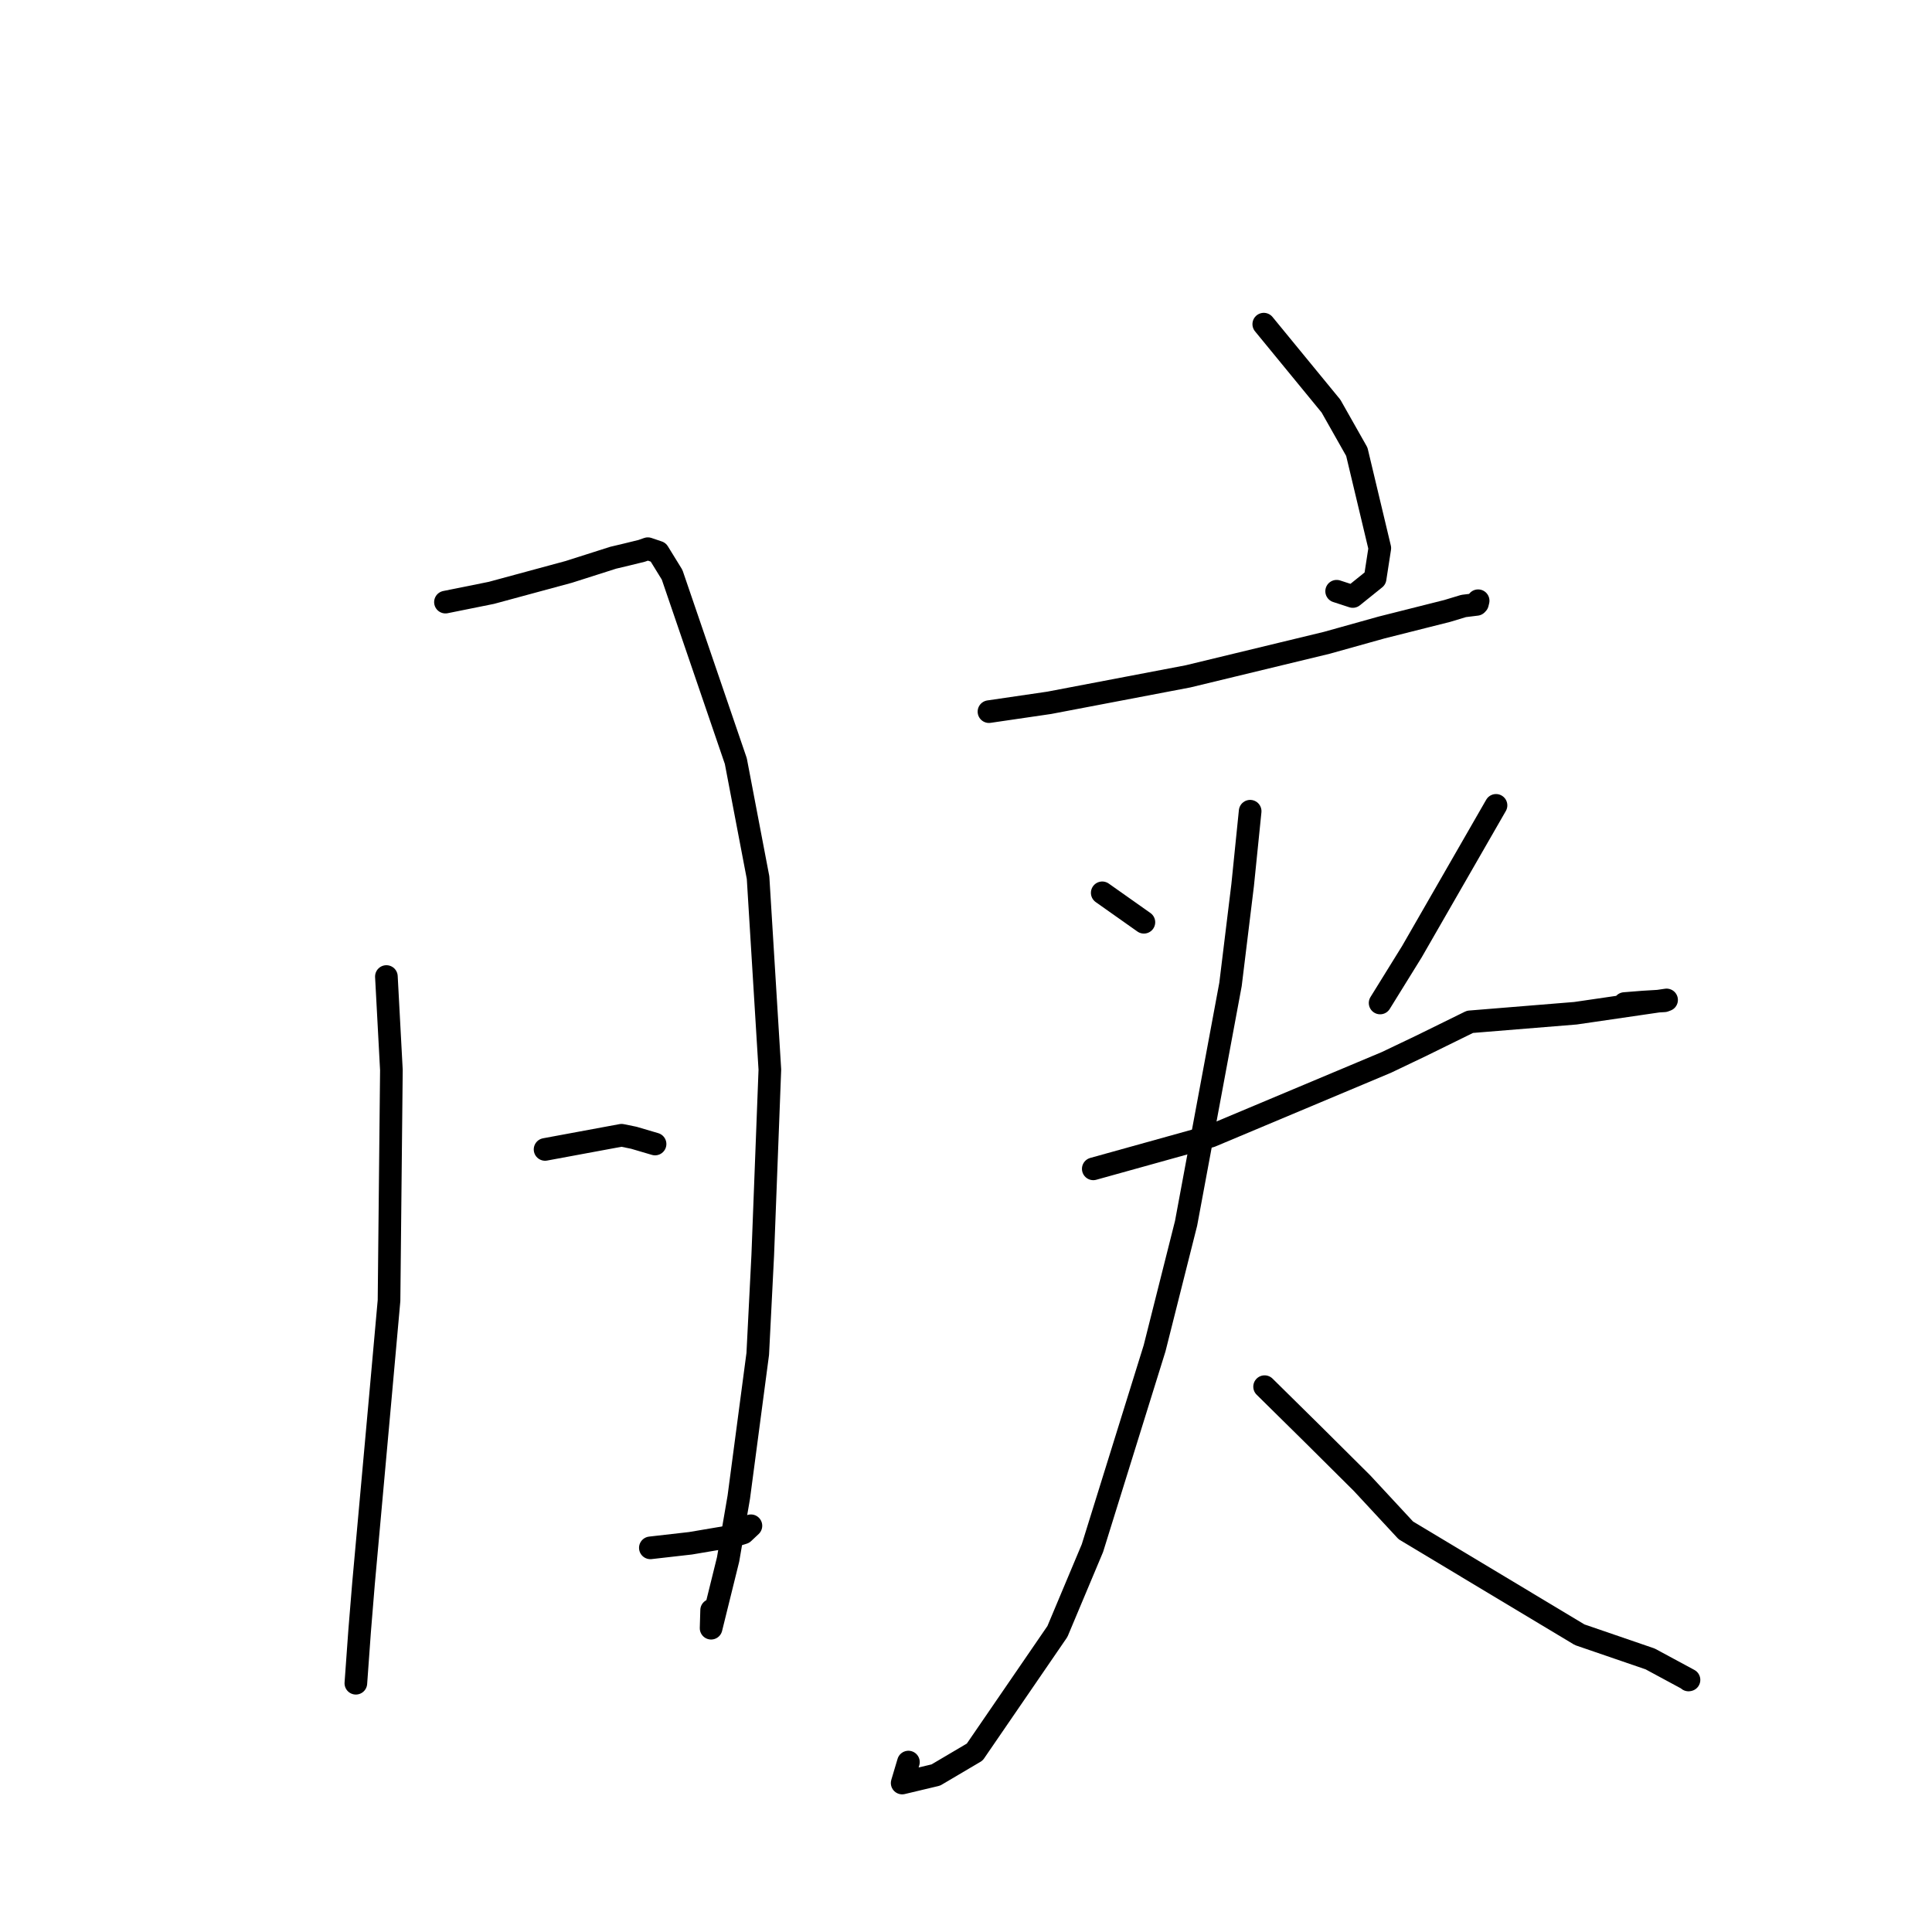 <?xml version="1.0" standalone="no"?>
    <svg width="256" height="256" xmlns="http://www.w3.org/2000/svg" version="1.1">
    <polyline stroke="black" stroke-width="3" stroke-linecap="round" fill="transparent" stroke-linejoin="round" points="51.199 129.395 51.862 141.782 51.548 172.33 50.389 185.254 48.167 209.821 47.655 216.08 47.199 222.404 47.153 223.037 " />
        <polyline stroke="black" stroke-width="3" stroke-linecap="round" fill="transparent" stroke-linejoin="round" points="59.025 79.783 65.116 78.555 75.375 75.776 81.253 73.902 83.038 73.478 85.031 72.989 85.842 72.703 87.218 73.17 89.057 76.157 97.499 100.847 100.447 116.29 102.01 141.728 101.069 166.307 100.406 179.394 97.895 198.374 96.476 206.636 94.225 215.745 94.295 213.357 " />
        <polyline stroke="black" stroke-width="3" stroke-linecap="round" fill="transparent" stroke-linejoin="round" points="72.225 152.305 82.36 150.427 83.984 150.759 86.28 151.435 86.799 151.588 " />
        <polyline stroke="black" stroke-width="3" stroke-linecap="round" fill="transparent" stroke-linejoin="round" points="86.175 205.098 91.488 204.493 97.093 203.545 98.499 203.114 99.22 202.436 99.5 202.172 " />
        <polyline stroke="black" stroke-width="3" stroke-linecap="round" fill="transparent" stroke-linejoin="round" points="167.456 42.952 176.362 53.809 179.785 59.859 182.831 72.63 182.208 76.659 179.25 79.039 177.772 78.557 177.112 78.342 " />
        <polyline stroke="black" stroke-width="3" stroke-linecap="round" fill="transparent" stroke-linejoin="round" points="131.043 94.296 139.033 93.126 157.411 89.622 175.812 85.174 183.073 83.145 191.764 80.954 193.94 80.296 195.658 80.085 195.773 79.964 195.848 79.651 195.861 79.6 " />
        <polyline stroke="black" stroke-width="3" stroke-linecap="round" fill="transparent" stroke-linejoin="round" points="146.052 118.304 150.814 121.668 151.571 122.203 " />
        <polyline stroke="black" stroke-width="3" stroke-linecap="round" fill="transparent" stroke-linejoin="round" points="198.23 106.715 187.096 126.081 183.194 132.382 182.873 132.901 " />
        <polyline stroke="black" stroke-width="3" stroke-linecap="round" fill="transparent" stroke-linejoin="round" points="144.865 154.878 152.332 152.802 160.438 150.544 183.711 140.772 188.311 138.575 194.774 135.398 208.763 134.259 220.831 132.497 220.55 132.601 220.523 132.611 217.748 132.776 215.253 132.975 " />
        <polyline stroke="black" stroke-width="3" stroke-linecap="round" fill="transparent" stroke-linejoin="round" points="165.652 107.491 164.658 117.271 163.049 130.44 157.161 162.1 152.987 178.664 144.752 205.136 140.113 216.18 129.158 232.155 124.003 235.198 119.542 236.261 120.37 233.484 " />
        <polyline stroke="black" stroke-width="3" stroke-linecap="round" fill="transparent" stroke-linejoin="round" points="167.566 183.74 174.034 190.12 180.483 196.533 186.283 202.785 209.314 216.613 218.652 219.817 223.801 222.594 223.734 222.606 " />
        </svg>